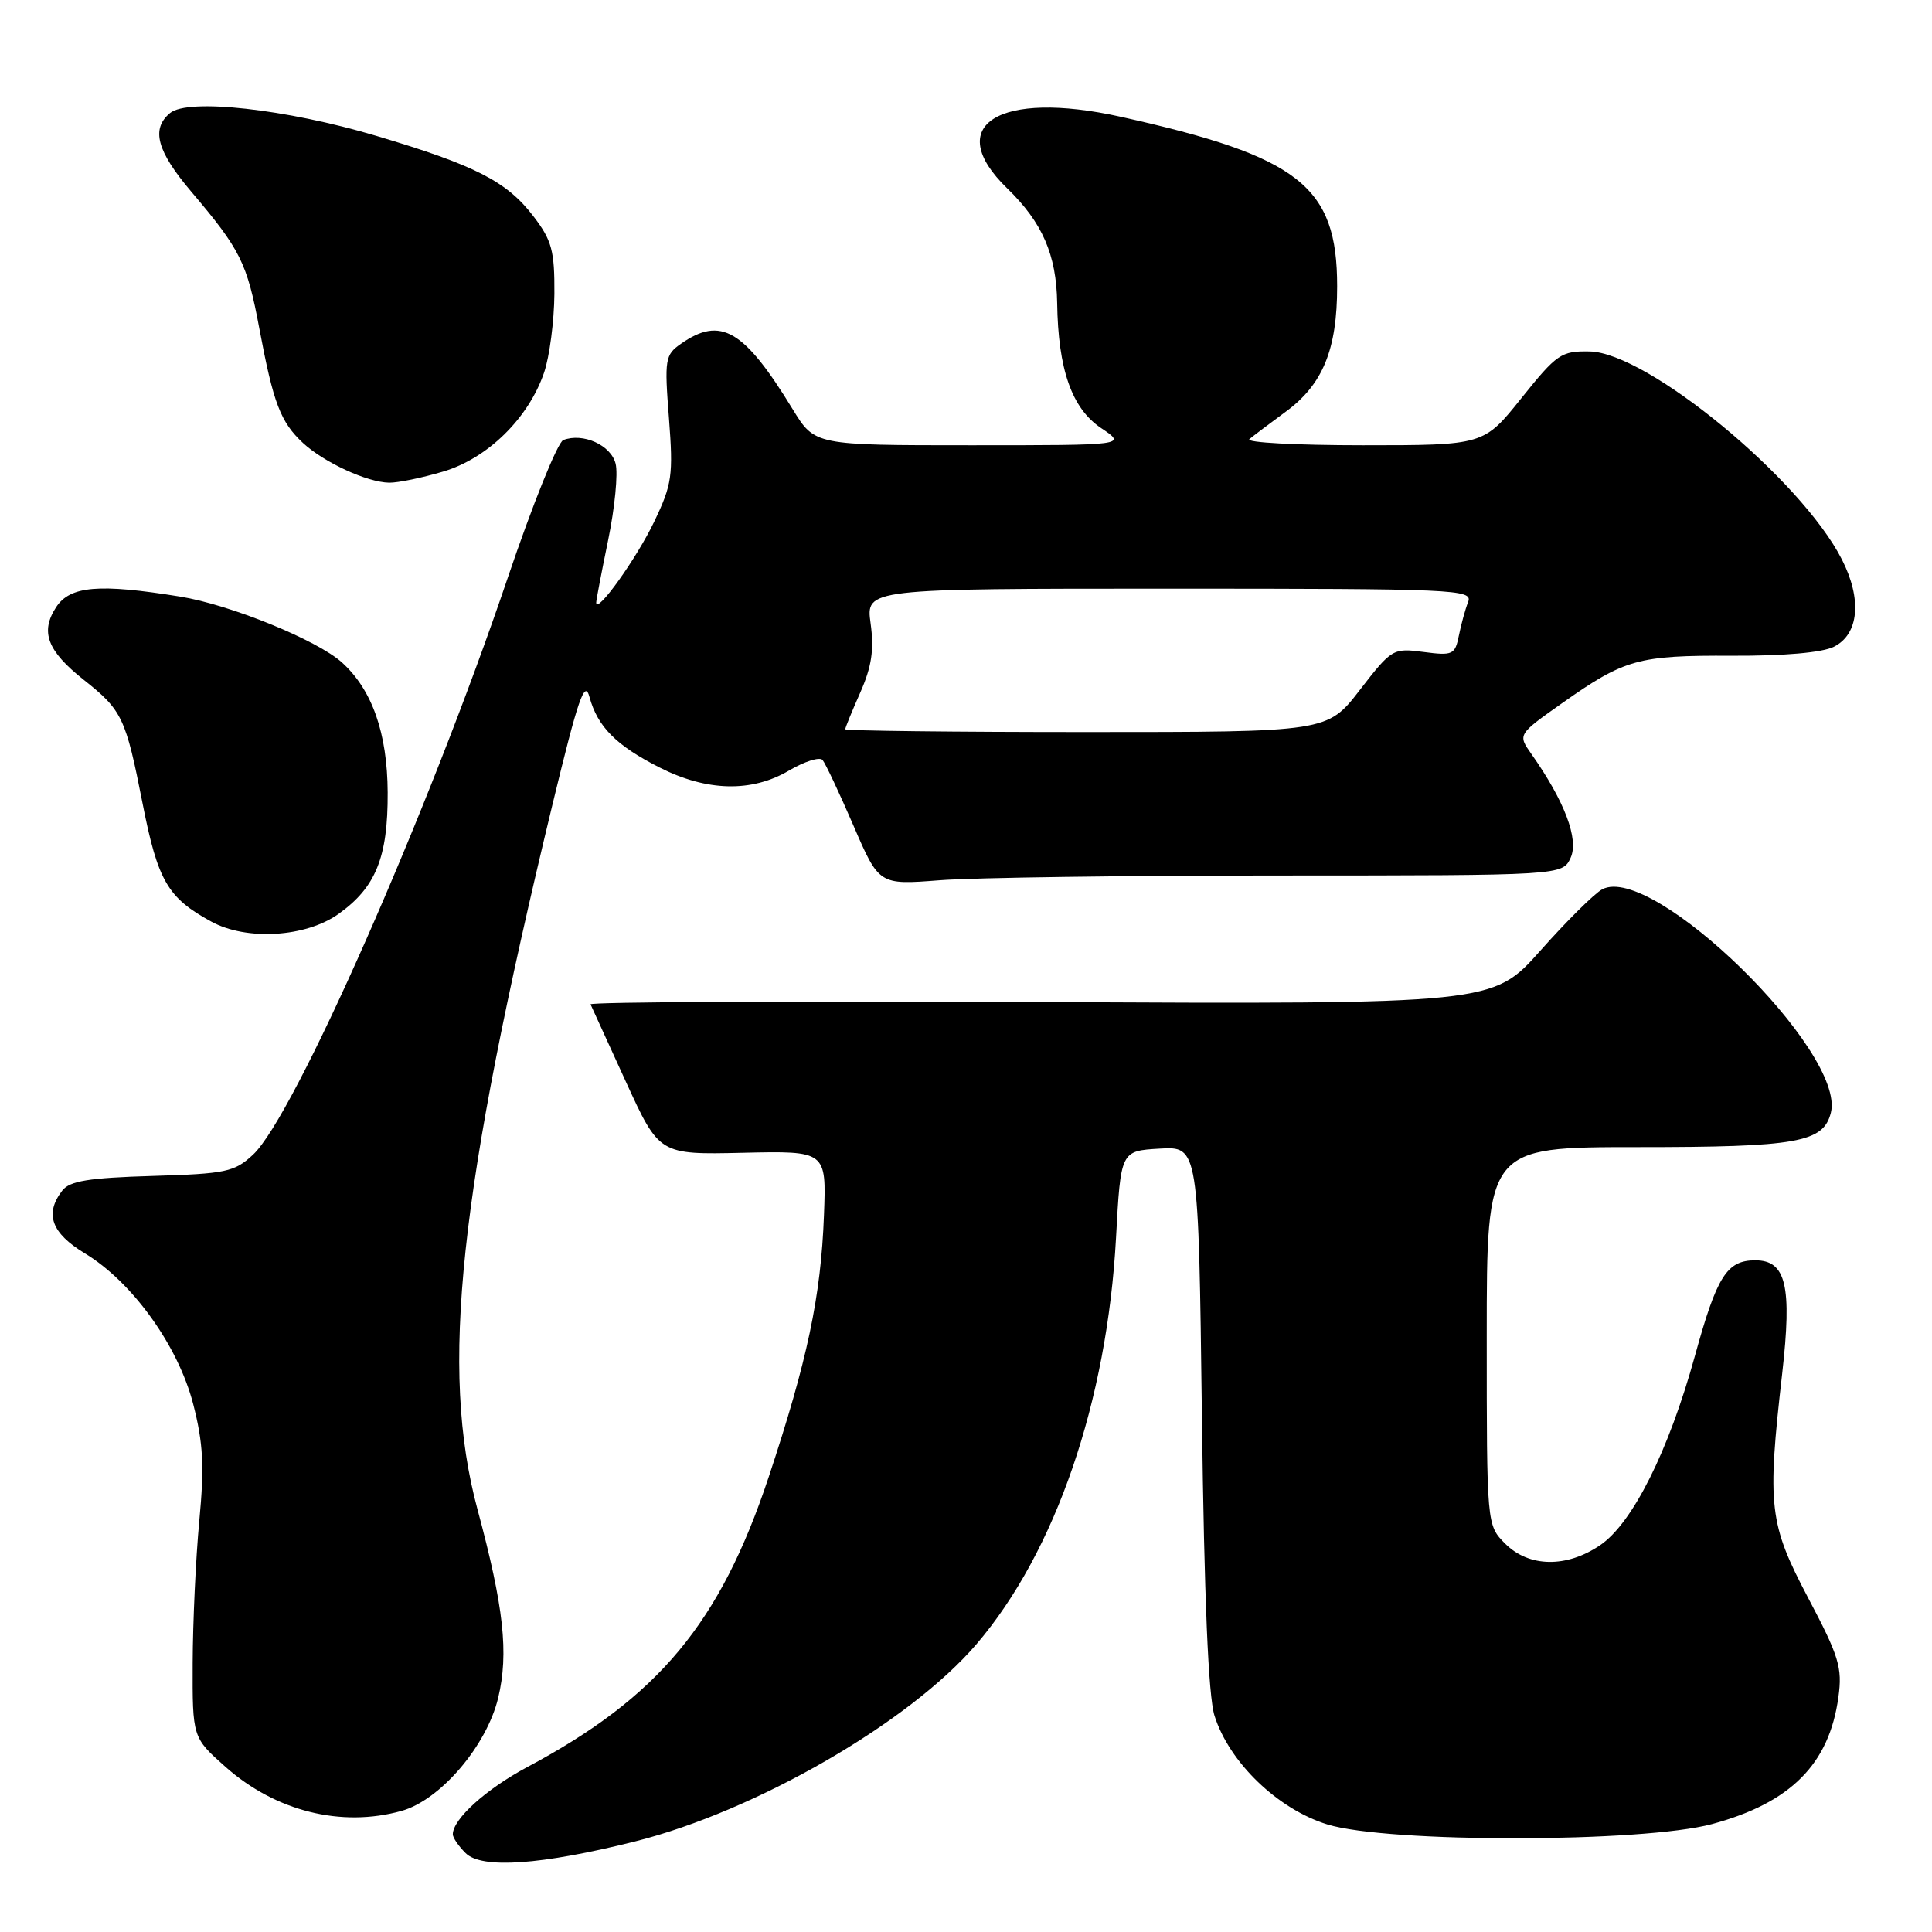 <?xml version="1.0" encoding="UTF-8" standalone="no"?>
<!DOCTYPE svg PUBLIC "-//W3C//DTD SVG 1.1//EN" "http://www.w3.org/Graphics/SVG/1.1/DTD/svg11.dtd" >
<svg xmlns="http://www.w3.org/2000/svg" xmlns:xlink="http://www.w3.org/1999/xlink" version="1.1" viewBox="0 0 256 256">
 <g >
 <path fill="currentColor"
d=" M 84.15 244.00 C 100.18 239.97 120.52 228.22 129.38 217.87 C 139.86 205.62 146.70 185.70 147.88 164.00 C 148.50 152.50 148.50 152.50 153.65 152.20 C 158.81 151.90 158.81 151.90 159.26 187.70 C 159.57 211.91 160.11 224.75 160.93 227.35 C 162.89 233.54 169.32 239.73 175.89 241.75 C 183.92 244.22 217.63 244.18 226.85 241.70 C 237.27 238.89 242.39 233.76 243.60 224.87 C 244.14 220.98 243.68 219.47 239.60 211.75 C 234.40 201.88 234.14 199.65 236.15 182.00 C 237.47 170.38 236.67 167.00 232.59 167.00 C 228.81 167.00 227.50 169.08 224.58 179.68 C 221.10 192.28 216.32 201.83 212.02 204.75 C 207.57 207.77 202.60 207.69 199.45 204.55 C 197.00 202.09 197.00 202.09 197.00 177.05 C 197.00 152.00 197.00 152.00 216.95 152.00 C 238.16 152.00 241.61 151.39 242.60 147.44 C 244.63 139.38 218.94 114.28 212.30 117.84 C 211.27 118.39 207.59 122.04 204.12 125.95 C 197.80 133.06 197.80 133.06 137.90 132.78 C 104.95 132.63 78.11 132.76 78.25 133.08 C 78.39 133.40 80.49 138.01 82.93 143.33 C 87.36 153.00 87.36 153.00 98.43 152.75 C 109.50 152.50 109.50 152.50 109.18 161.00 C 108.78 171.79 106.98 180.28 101.85 195.73 C 95.41 215.08 87.25 224.89 69.86 234.15 C 64.41 237.06 60.00 241.04 60.00 243.06 C 60.00 243.50 60.76 244.62 61.70 245.55 C 63.81 247.67 71.72 247.12 84.15 244.00 Z  M 53.19 239.96 C 58.33 238.54 64.48 231.35 66.01 224.98 C 67.43 219.05 66.76 212.95 63.27 200.00 C 58.27 181.42 60.75 158.15 73.23 106.50 C 76.62 92.51 77.48 90.01 78.11 92.36 C 79.18 96.29 81.65 98.79 87.40 101.70 C 93.67 104.88 99.61 105.02 104.55 102.10 C 106.61 100.89 108.61 100.26 108.99 100.70 C 109.37 101.14 111.21 105.05 113.08 109.38 C 116.48 117.26 116.48 117.26 124.49 116.64 C 128.89 116.29 149.27 116.01 169.77 116.01 C 207.04 116.00 207.04 116.00 208.12 113.65 C 209.23 111.21 207.32 106.16 202.92 99.91 C 201.10 97.33 201.10 97.33 207.02 93.15 C 215.28 87.33 217.05 86.83 229.50 86.89 C 236.37 86.92 241.44 86.48 243.00 85.70 C 246.33 84.04 246.75 79.39 244.05 74.11 C 238.63 63.48 218.28 46.71 210.63 46.57 C 206.86 46.50 206.29 46.90 201.60 52.75 C 196.60 59.00 196.60 59.00 180.60 59.00 C 171.80 59.00 165.03 58.64 165.55 58.19 C 166.07 57.75 168.24 56.12 170.36 54.56 C 175.28 50.95 177.18 46.34 177.18 37.94 C 177.18 24.66 172.18 20.74 148.54 15.48 C 132.32 11.87 124.82 16.59 133.46 24.96 C 138.12 29.48 139.98 33.75 140.08 40.15 C 140.21 48.96 142.02 54.12 145.90 56.72 C 149.30 59.00 149.30 59.00 128.63 59.00 C 107.96 59.00 107.96 59.00 105.05 54.25 C 98.58 43.66 95.50 41.86 90.22 45.56 C 88.13 47.02 88.03 47.60 88.64 55.42 C 89.22 63.01 89.05 64.19 86.69 69.11 C 84.37 73.97 79.02 81.45 79.00 79.86 C 79.00 79.50 79.72 75.76 80.59 71.53 C 81.46 67.30 81.91 62.76 81.57 61.44 C 80.96 58.98 77.25 57.31 74.64 58.31 C 73.89 58.60 70.56 66.86 67.24 76.67 C 56.71 107.78 38.98 147.93 33.53 153.00 C 31.07 155.29 29.95 155.53 20.17 155.82 C 11.77 156.07 9.23 156.48 8.25 157.76 C 5.88 160.84 6.80 163.39 11.25 166.08 C 17.55 169.89 23.61 178.34 25.60 186.05 C 26.93 191.22 27.09 194.29 26.41 201.50 C 25.94 206.45 25.55 214.94 25.53 220.37 C 25.50 230.23 25.50 230.23 29.89 234.13 C 36.51 240.00 45.22 242.18 53.19 239.96 Z  M 44.86 121.10 C 49.80 117.58 51.41 113.60 51.37 105.00 C 51.33 97.14 49.31 91.39 45.31 87.78 C 42.04 84.82 30.50 80.12 23.86 79.05 C 13.13 77.31 9.29 77.63 7.44 80.45 C 5.30 83.72 6.26 86.24 11.07 90.06 C 16.20 94.12 16.65 95.06 18.90 106.50 C 20.92 116.74 22.21 118.96 28.00 122.12 C 32.68 124.67 40.51 124.20 44.86 121.10 Z  M 58.71 62.49 C 64.60 60.75 70.02 55.43 72.09 49.38 C 72.82 47.25 73.43 42.54 73.46 38.93 C 73.49 33.23 73.13 31.86 70.69 28.67 C 67.17 24.05 63.00 21.91 49.89 18.01 C 37.92 14.44 24.91 13.00 22.53 14.98 C 19.99 17.09 20.78 20.02 25.34 25.39 C 31.87 33.09 32.73 34.81 34.36 43.51 C 36.23 53.47 37.17 55.92 40.15 58.70 C 42.93 61.27 48.63 63.91 51.57 63.96 C 52.71 63.98 55.92 63.32 58.71 62.49 Z  M 112.00 96.63 C 112.00 96.42 112.90 94.22 114.00 91.74 C 115.50 88.34 115.84 86.09 115.36 82.61 C 114.73 78.00 114.73 78.00 154.97 78.00 C 192.89 78.00 195.17 78.10 194.54 79.75 C 194.16 80.71 193.61 82.72 193.31 84.21 C 192.80 86.76 192.50 86.90 188.63 86.39 C 184.58 85.86 184.41 85.96 180.19 91.42 C 175.88 97.00 175.88 97.00 143.94 97.00 C 126.37 97.00 112.00 96.83 112.00 96.63 Z "/>
</g>
</svg>
